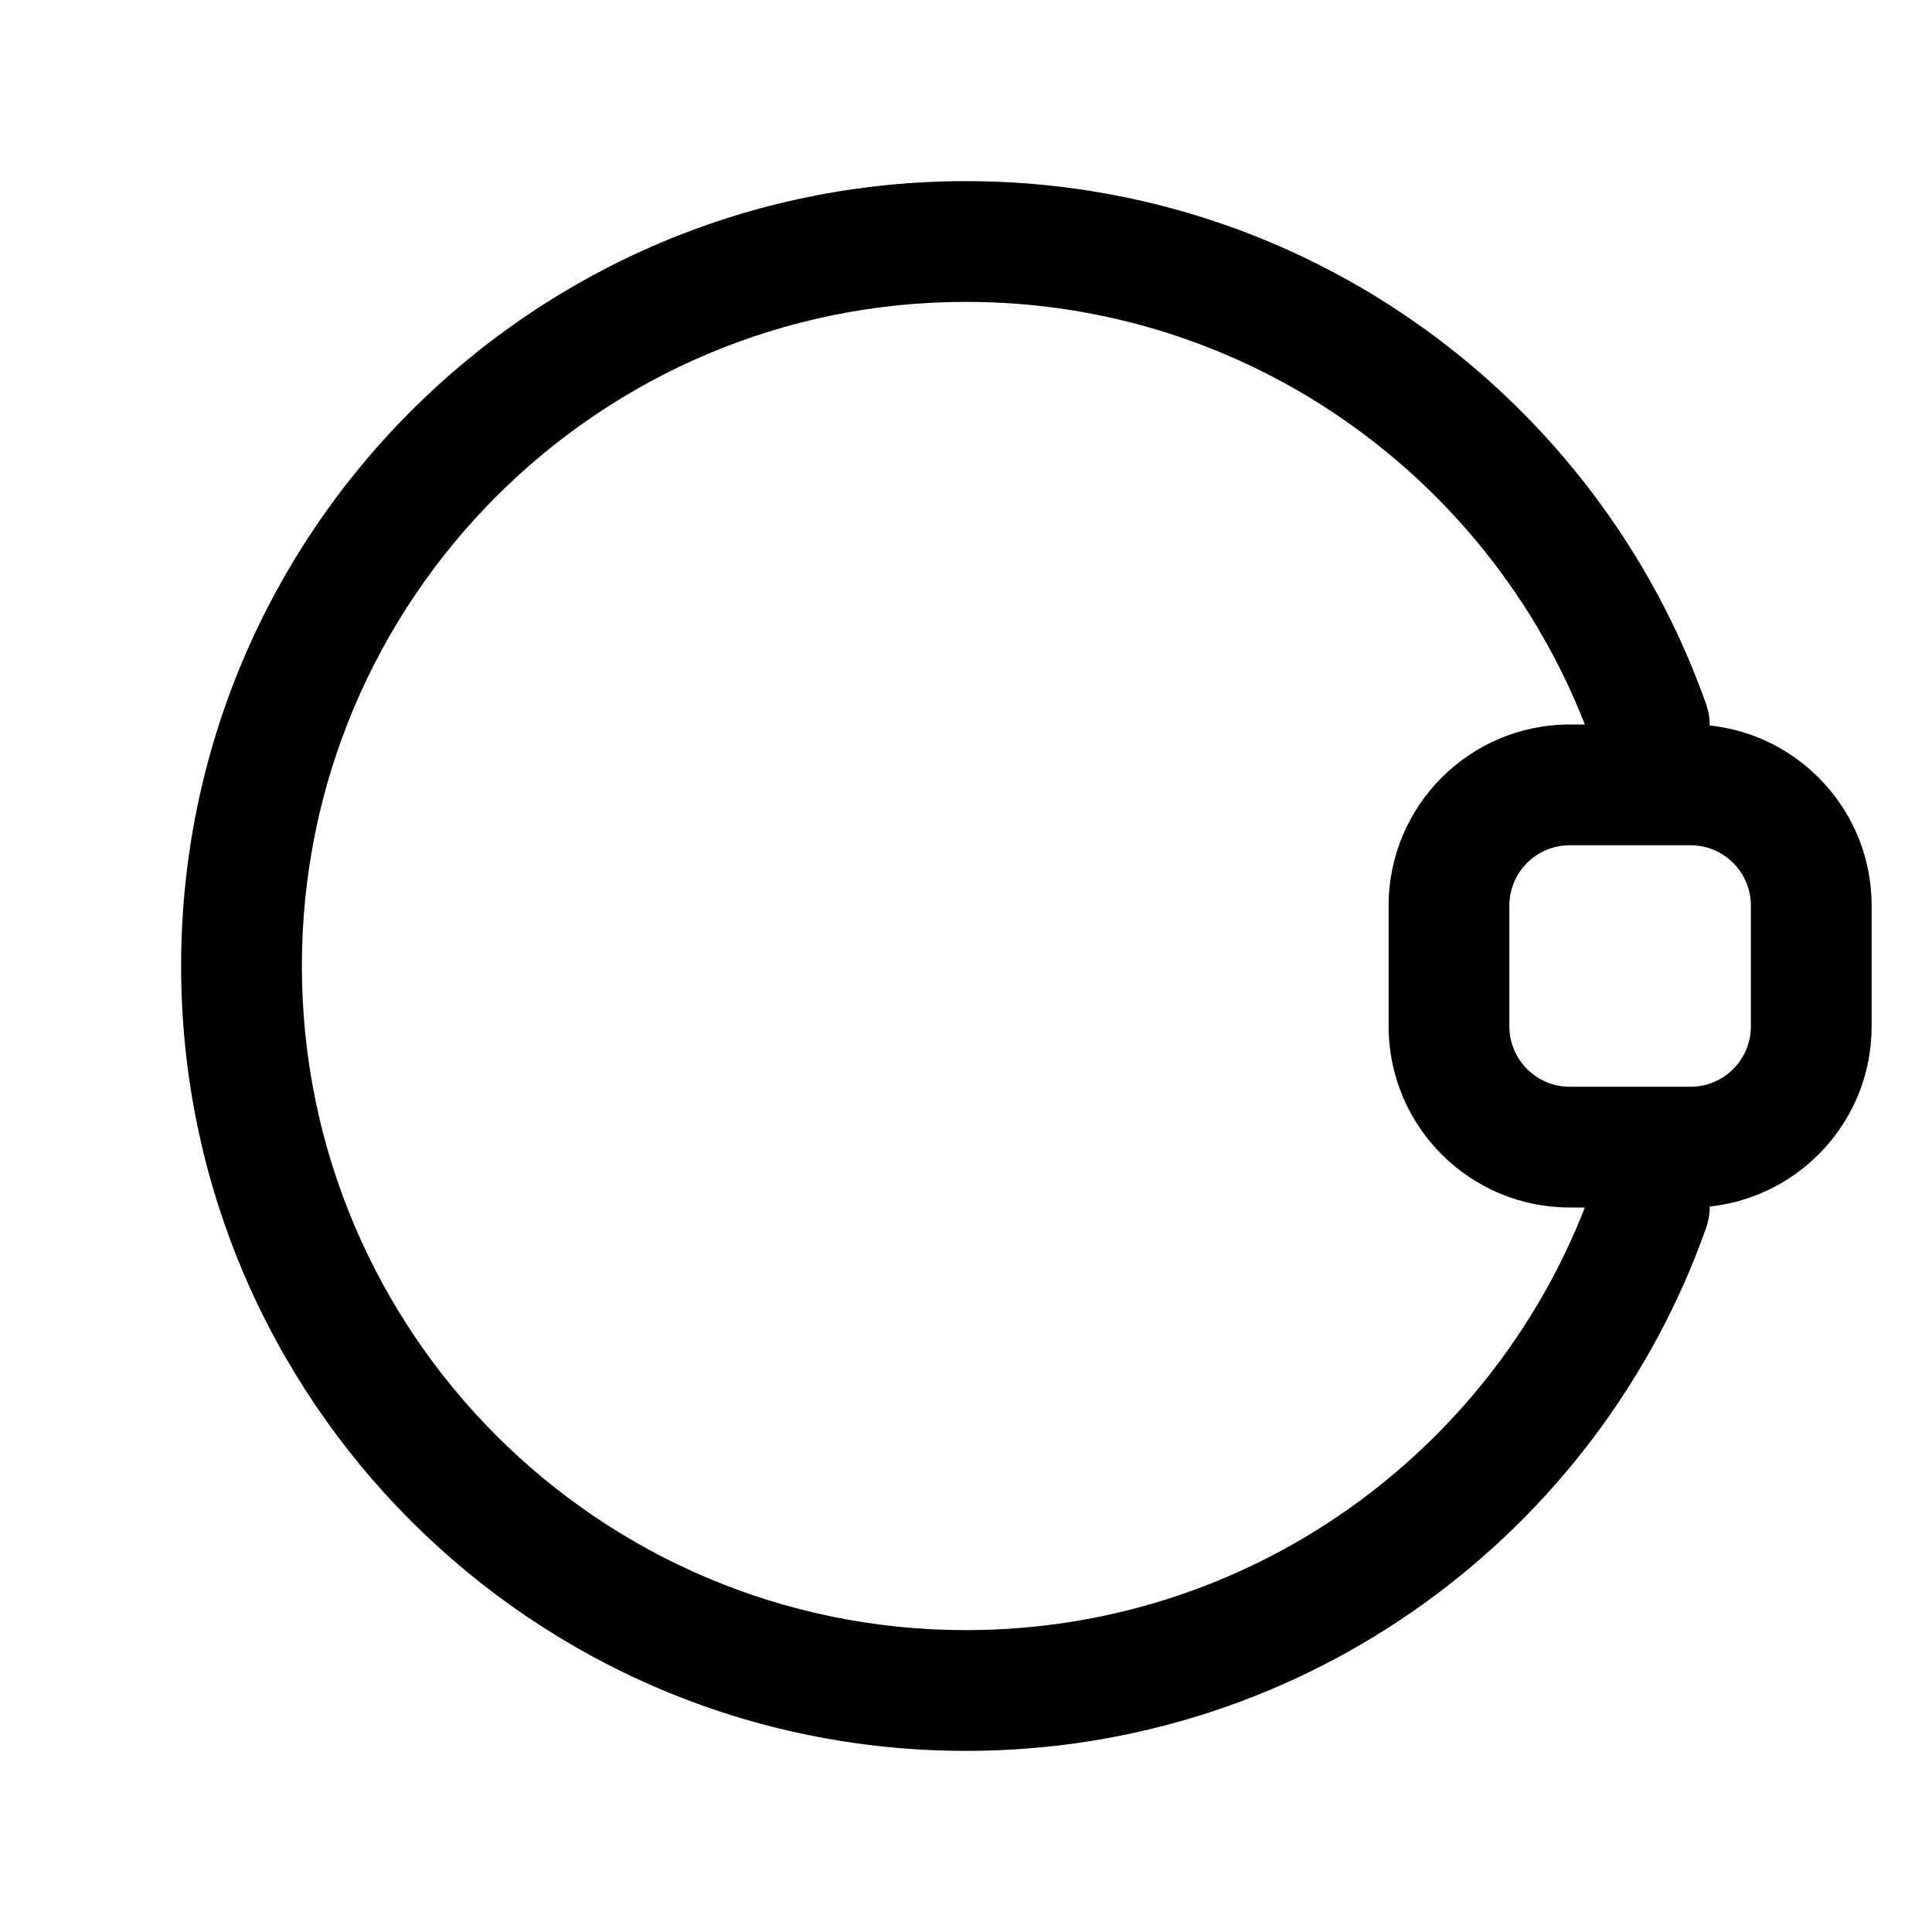 <svg width="16" height="16" viewBox="0 0 16 16" fill="none" xmlns="http://www.w3.org/2000/svg">
<path fill-rule="evenodd" clip-rule="evenodd" d="M2.5 8C2.5 4.962 4.962 2.5 8 2.5C10.331 2.5 12.325 3.951 13.125 6H13C12.172 6 11.5 6.672 11.5 7.5V8.5C11.5 9.328 12.172 10 13 10H13.125C12.325 12.049 10.331 13.5 8 13.5C4.962 13.5 2.5 11.038 2.5 8ZM14.159 9.992C14.16 10.05 14.15 10.109 14.13 10.167C13.238 12.691 10.831 14.5 8 14.5C4.41 14.5 1.5 11.59 1.5 8C1.5 4.41 4.41 1.5 8 1.5C10.831 1.5 13.238 3.309 14.13 5.833C14.15 5.891 14.16 5.95 14.159 6.008C14.912 6.088 15.5 6.725 15.5 7.5V8.5C15.5 9.275 14.912 9.912 14.159 9.992ZM12.5 7.5C12.5 7.224 12.724 7 13 7H14C14.276 7 14.5 7.224 14.5 7.5V8.5C14.5 8.776 14.276 9 14 9H13C12.724 9 12.5 8.776 12.5 8.5V7.5Z" fill="currentColor"/>
</svg>
